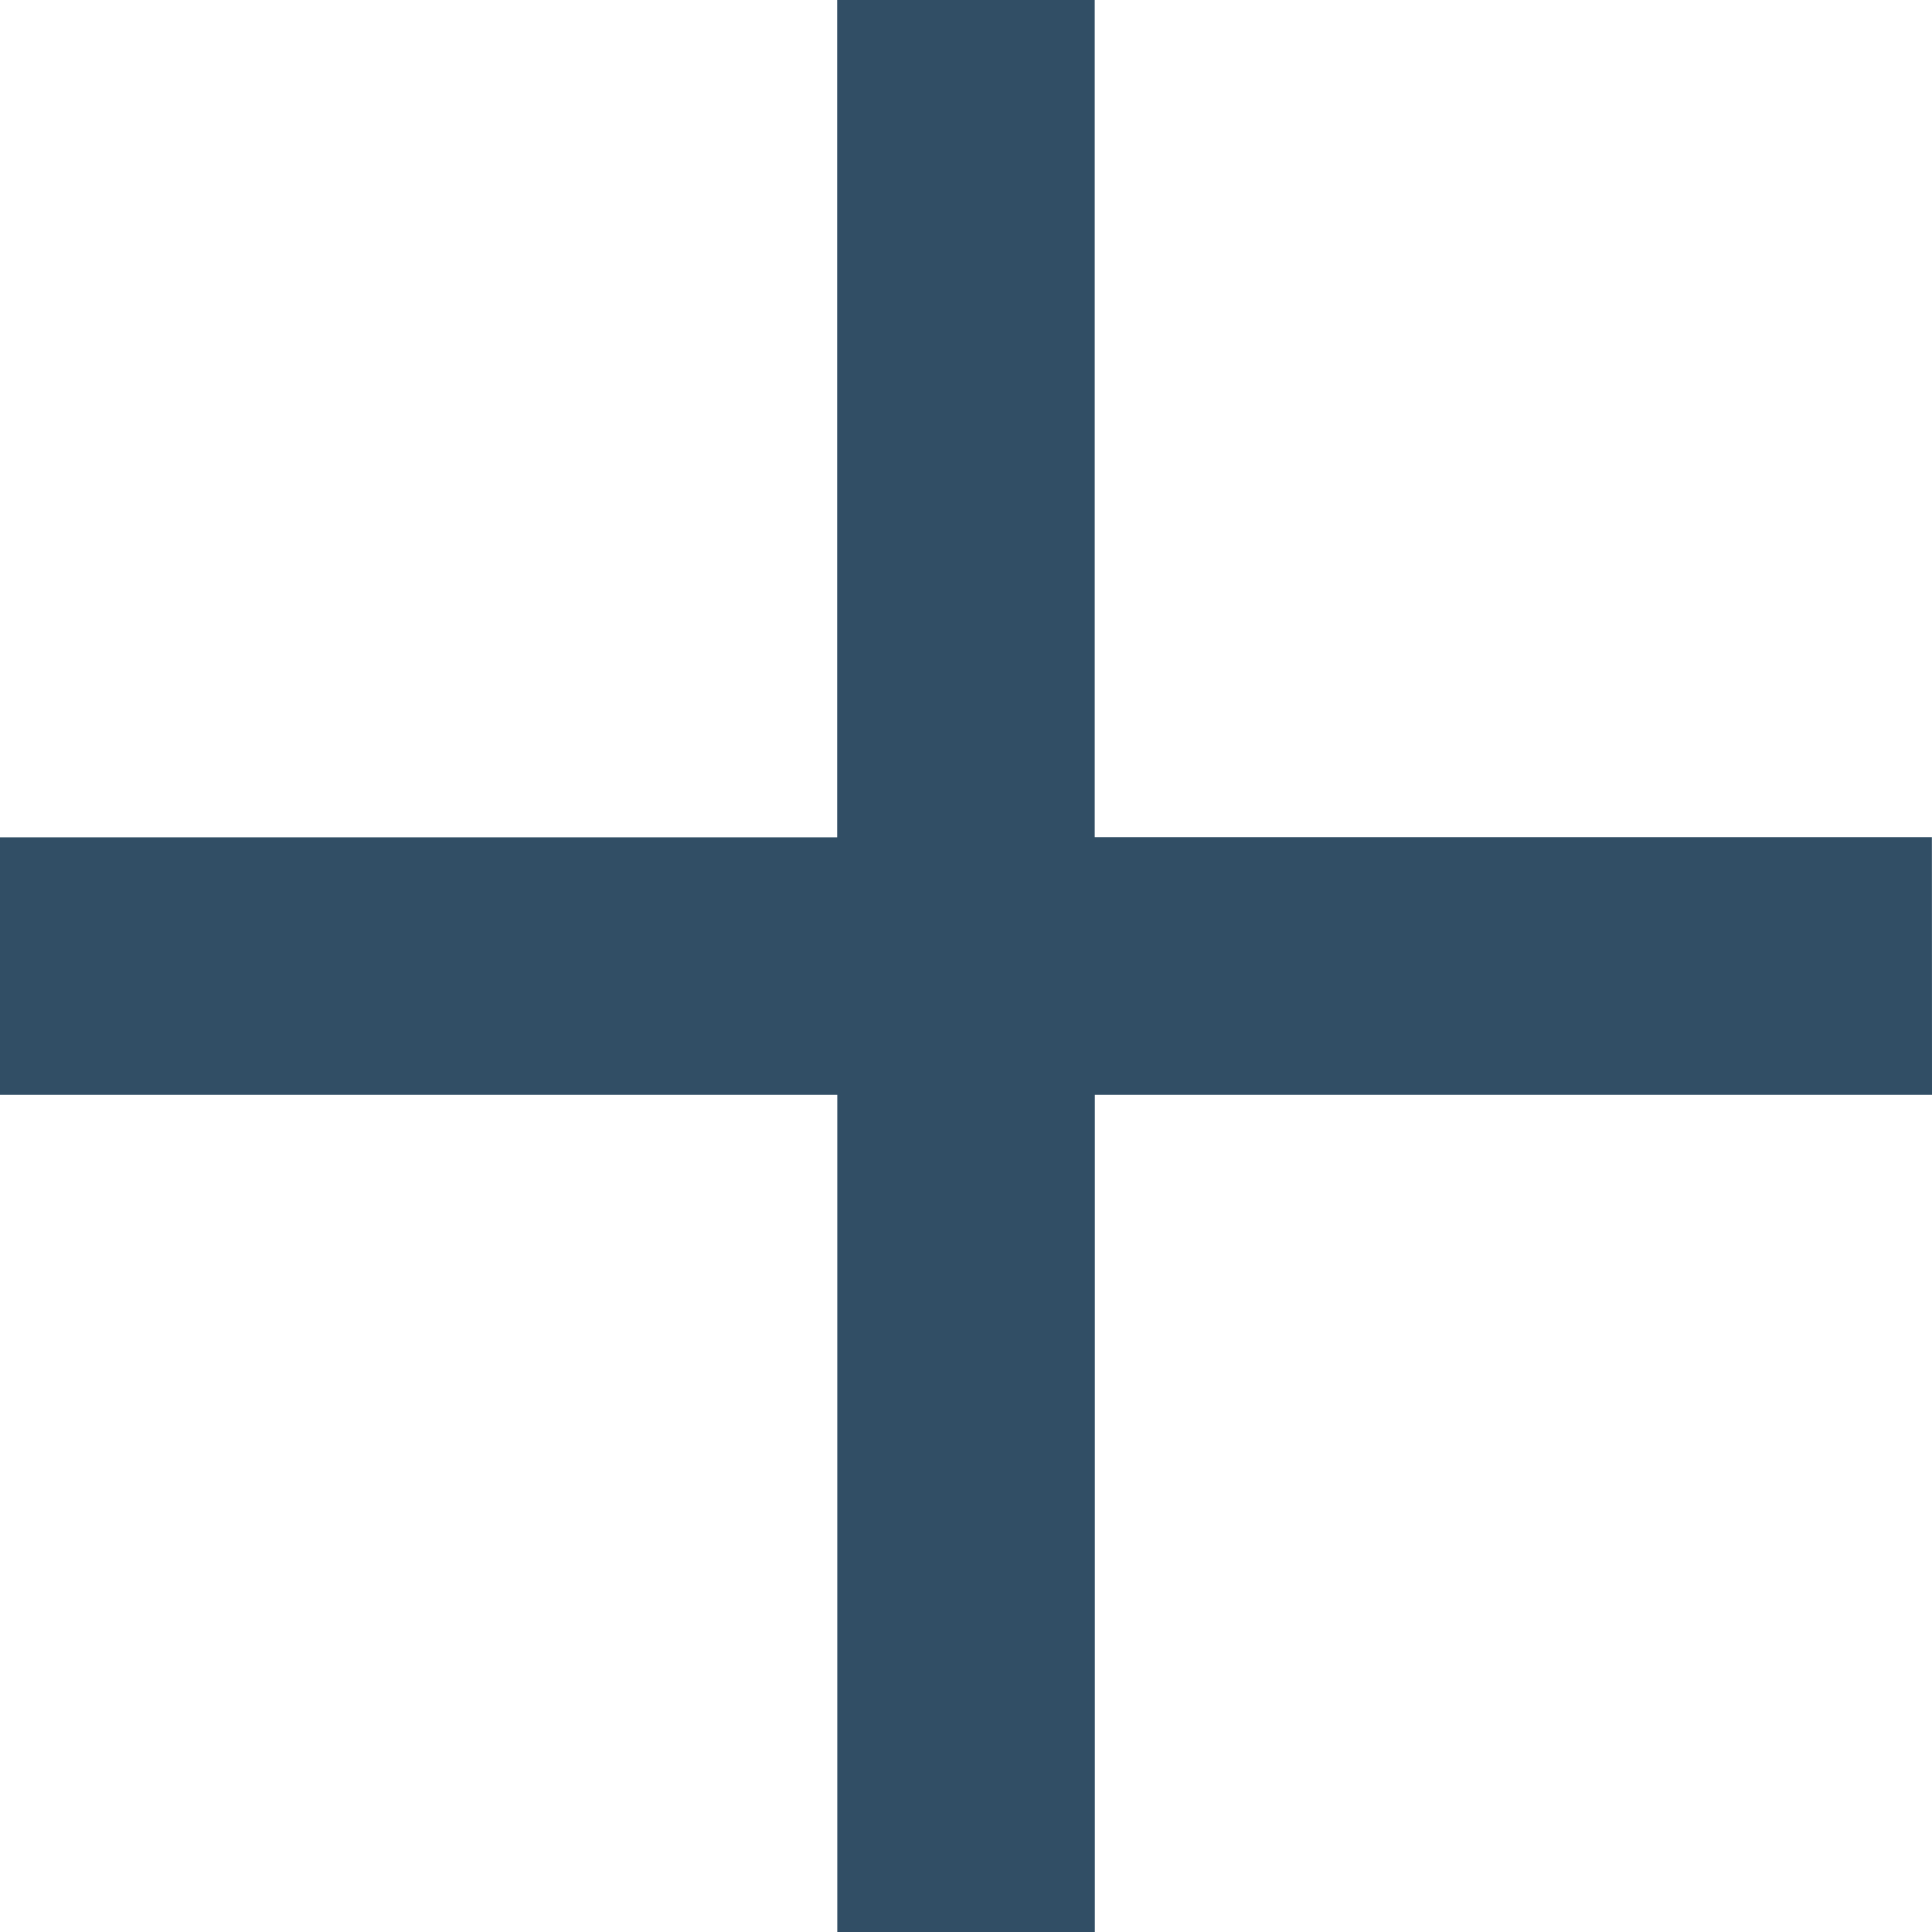 <svg xmlns="http://www.w3.org/2000/svg" width="17.583" height="17.583" viewBox="0 0 17.583 17.583"><defs><style>.a{fill:#314e65;}</style></defs><path class="a" d="M113.583,105.964h-7.619v7.619h-2.344v-7.619H96v-2.344h7.619V96h2.344v7.619h7.619Z" transform="translate(-96 -96)"/></svg>